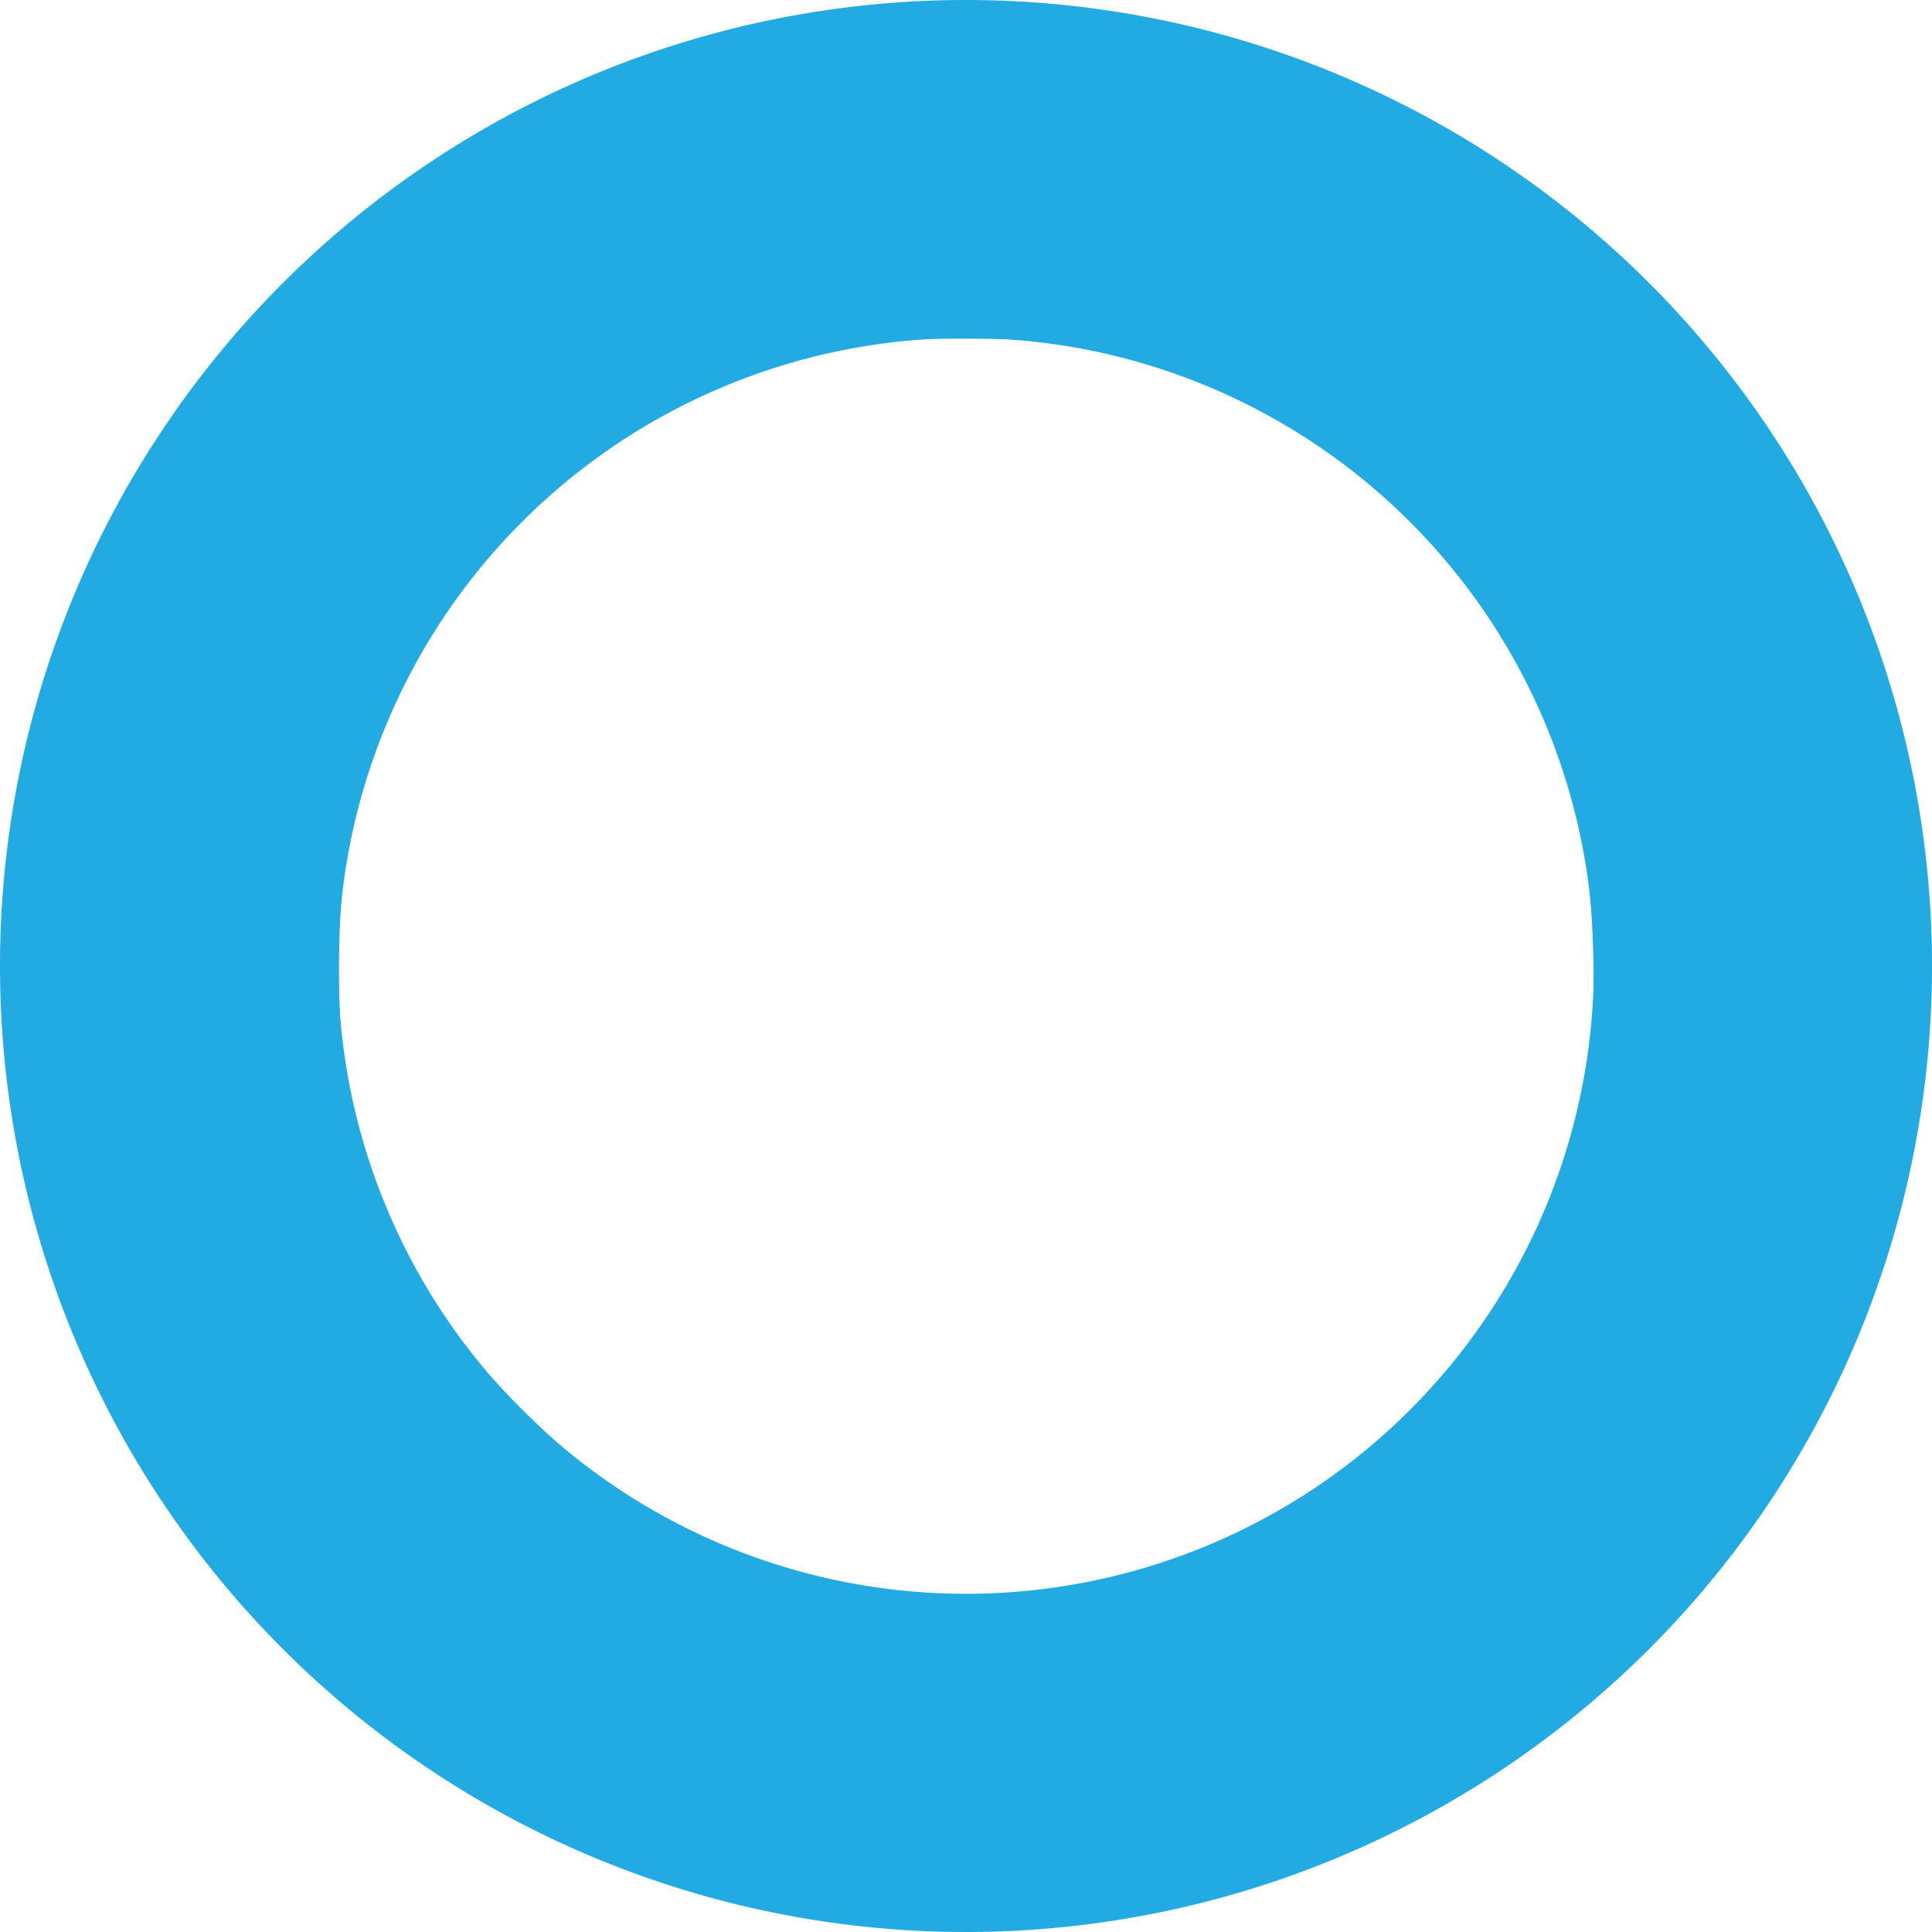 <?xml version="1.0" encoding="UTF-8" standalone="no"?>
<svg
   xmlns:dc="http://purl.org/dc/elements/1.1/"
   xmlns:cc="http://creativecommons.org/ns#"
   xmlns:rdf="http://www.w3.org/1999/02/22-rdf-syntax-ns#"
   xmlns:svg="http://www.w3.org/2000/svg"
   xmlns="http://www.w3.org/2000/svg"
   xmlns:sodipodi="http://sodipodi.sourceforge.net/DTD/sodipodi-0.dtd"
   xmlns:inkscape="http://www.inkscape.org/namespaces/inkscape"
   height="17"
   viewBox="0 0 17 17"
   width="17"
   version="1.1"
   id="svg11"
   sodipodi:docname="shape-5.svg"
   inkscape:version="0.92.4 (5da689c313, 2019-01-14)">
  <defs
     id="defs15" />
  <sodipodi:namedview
     pagecolor="#ffffff"
     bordercolor="#666666"
     borderopacity="1"
     objecttolerance="10"
     gridtolerance="10"
     guidetolerance="10"
     inkscape:pageopacity="0"
     inkscape:pageshadow="2"
     inkscape:window-width="1366"
     inkscape:window-height="705"
     id="namedview13"
     showgrid="false"
     inkscape:zoom="27.764706"
     inkscape:cx="11.634761"
     inkscape:cy="8.143783"
     inkscape:window-x="-8"
     inkscape:window-y="-8"
     inkscape:window-maximized="1"
     inkscape:current-layer="svg11" />
  <filter
     id="a"
     filterUnits="userSpaceOnUse"
     height="17"
     width="17"
     x="0"
     y="0">
    <feFlood
       flood-color="#f14836"
       result="flood"
       id="feFlood2" />
    <feComposite
       in2="SourceGraphic"
       operator="in"
       result="composite"
       id="feComposite4" />
    <feBlend
       in2="SourceGraphic"
       result="blend"
       id="feBlend6" />
  </filter>
  <path
     d="m17 8.5a8.5 8.5 0 1 1 -8.5-8.5 8.5 8.5 0 0 1 8.5 8.5zm-8.5-5.526a5.525 5.525 0 1 0 5.525 5.526 5.525 5.525 0 0 0 -5.525-5.526z"
     fill="#fff"
     fill-rule="evenodd"
     filter="url(#a)"
     id="path9"
     style="fill:#22aae2;fill-opacity:1" />
  <path
     style="fill:#22aae2;fill-opacity:1;stroke-width:0.036;stroke-linejoin:round;stroke-miterlimit:4;stroke-dasharray:none"
     d="M 7.507,16.927 C 7.071,16.878 6.37,16.721 5.888,16.564 2.825,15.569 0.594,12.932 0.107,9.728 -0.062,8.613 0.024,7.292 0.338,6.198 1.688,1.492 6.661,-1.099 11.293,0.491 c 0.513,0.176 1.377,0.603 1.833,0.906 2.073,1.377 3.356,3.374 3.769,5.864 0.092,0.554 0.092,1.881 6.92e-4,2.466 -0.288,1.842 -1.108,3.467 -2.399,4.756 -0.722,0.721 -1.401,1.207 -2.289,1.638 -0.887,0.43 -1.775,0.692 -2.754,0.81 -0.357,0.043 -1.556,0.041 -1.946,-0.003 z M 9.025,14.012 C 11.608,13.751 13.622,11.813 13.992,9.23 14.055,8.794 14.017,7.785 13.922,7.356 13.49,5.409 12.117,3.868 10.261,3.249 9.625,3.036 9.253,2.98 8.498,2.98 c -0.572,0 -0.746,0.013 -1.062,0.081 C 5.187,3.54 3.559,5.159 3.069,7.401 2.961,7.893 2.953,9.032 3.053,9.528 3.202,10.267 3.498,10.983 3.909,11.603 c 0.303,0.456 1.015,1.168 1.471,1.471 1.121,0.744 2.373,1.067 3.645,0.938 z"
     id="path832"
     inkscape:connector-curvature="0" />
</svg>

